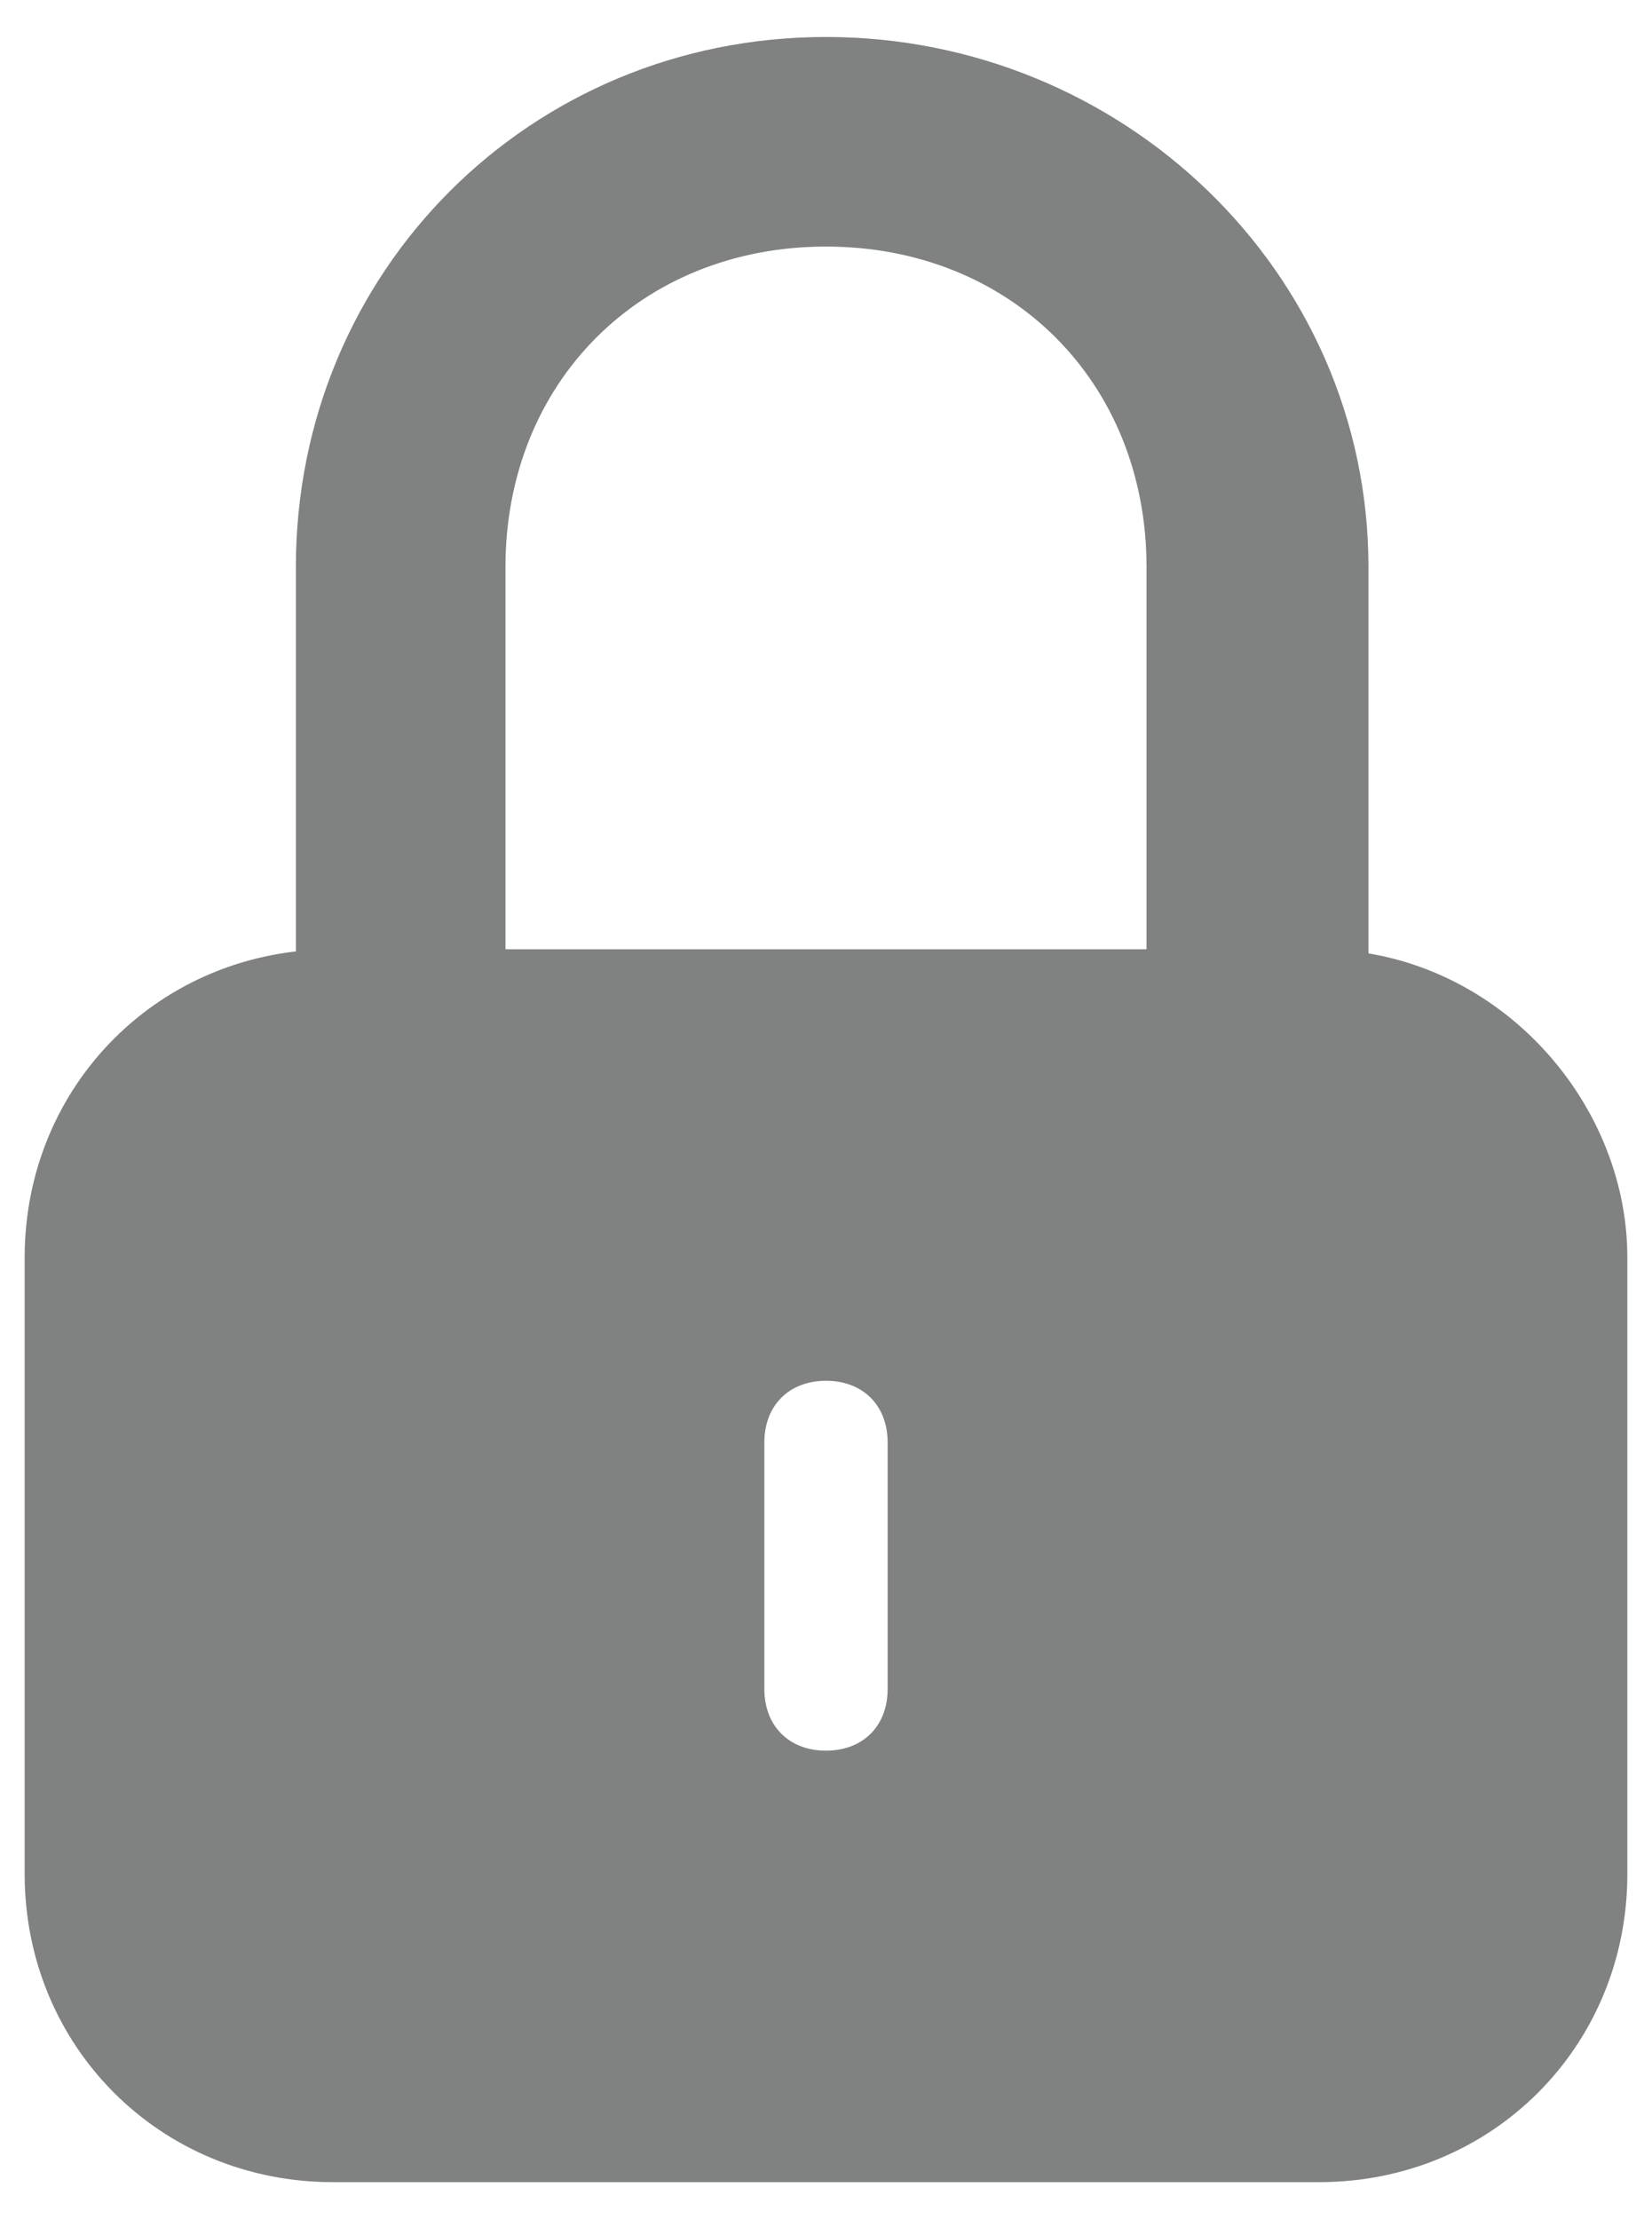 <?xml version="1.0" encoding="utf-8"?>
<svg version="1.1" id="Layer_1" xmlns="http://www.w3.org/2000/svg" x="0px" y="0px"
	 viewBox="0 0 13.4 18" enable-background="new 0 0 13.4 18" xml:space="preserve">
<style type="text/css">
	.st0{fill:#808181;}
</style>
<g>
	<path class="st0" d="M10.7,7.7h-8c-1.4,0-2.5,1.1-2.5,2.5v5c0,1.4,1.1,2.5,2.5,2.5h8c1.4,0,2.5-1.1,2.5-2.5v-5
		C13.2,8.9,12.1,7.7,10.7,7.7z M7.2,13.7c0,0.3-0.2,0.5-0.5,0.5S6.2,14,6.2,13.7v-2c0-0.3,0.2-0.5,0.5-0.5s0.5,0.2,0.5,0.5V13.7z"
	/>
	<path class="st0" d="M11,7.8H9.3V4.6C9.3,3.1,8.2,2,6.7,2C5.2,2,4.1,3.1,4.1,4.6v3.2H2.4V4.6c0-2.4,1.9-4.3,4.3-4.3
		c2.4,0,4.4,1.9,4.4,4.3V7.8z"/>
</g>
</svg>
